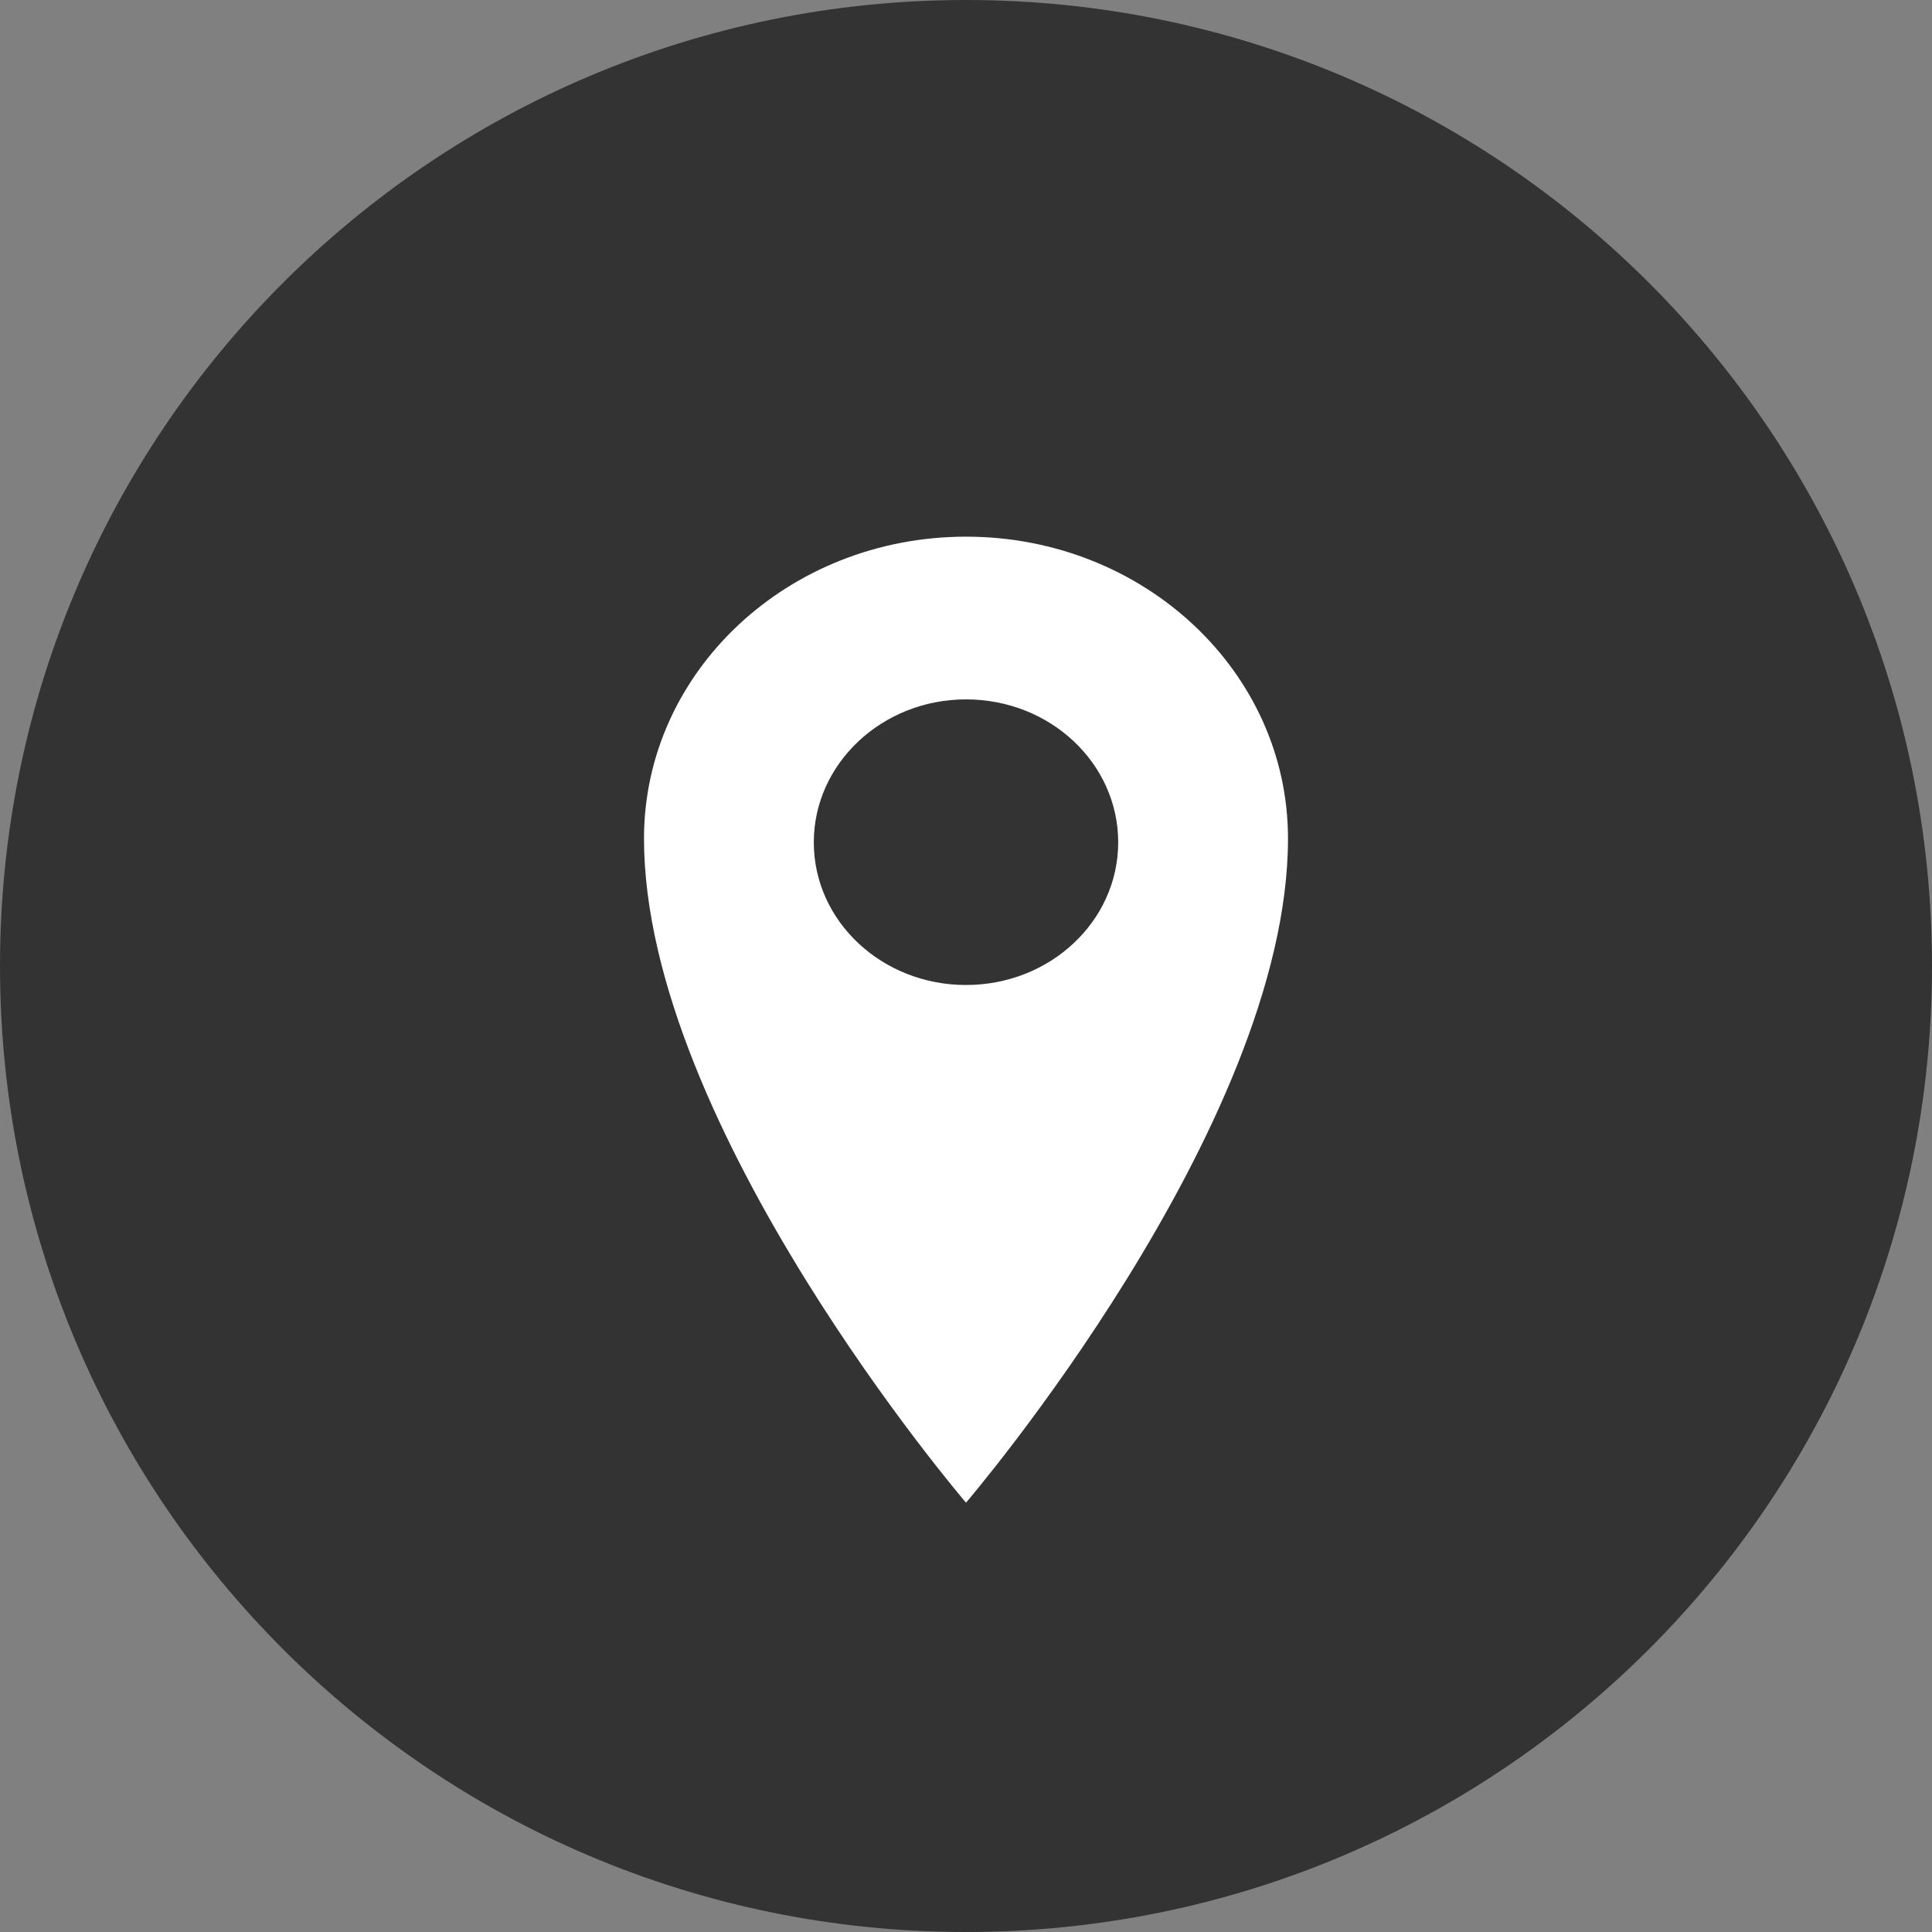 <svg width="18" height="18" viewBox="0 0 18 18" fill="none" xmlns="http://www.w3.org/2000/svg">
<rect x="0" y="0" width="18" height="18" fill="#808080" stroke="none"/>
<g clip-path="url(#clip0_437_4450)">
<path fill-rule="evenodd" clip-rule="evenodd" d="M9 18C13.971 18 18 13.971 18 9C18 4.029 13.971 0 9 0C4.029 0 0 4.029 0 9C0 13.971 4.029 18 9 18Z" fill="#333333"/>
<path d="M9 5C7.343 5 6 6.259 6 7.812C6 10.498 9 14 9 14C9 14 12 10.498 12 7.812C12 6.259 10.657 5 9 5ZM9 9.177C8.215 9.177 7.582 8.581 7.582 7.848C7.582 7.114 8.218 6.516 9 6.516C9.785 6.516 10.418 7.112 10.418 7.848C10.418 8.581 9.785 9.177 9 9.177Z" fill="white"/>
</g>
<defs>
<clipPath id="clip0_437_4450">
<rect width="18" height="18" fill="white"/>
</clipPath>
</defs>
</svg>
